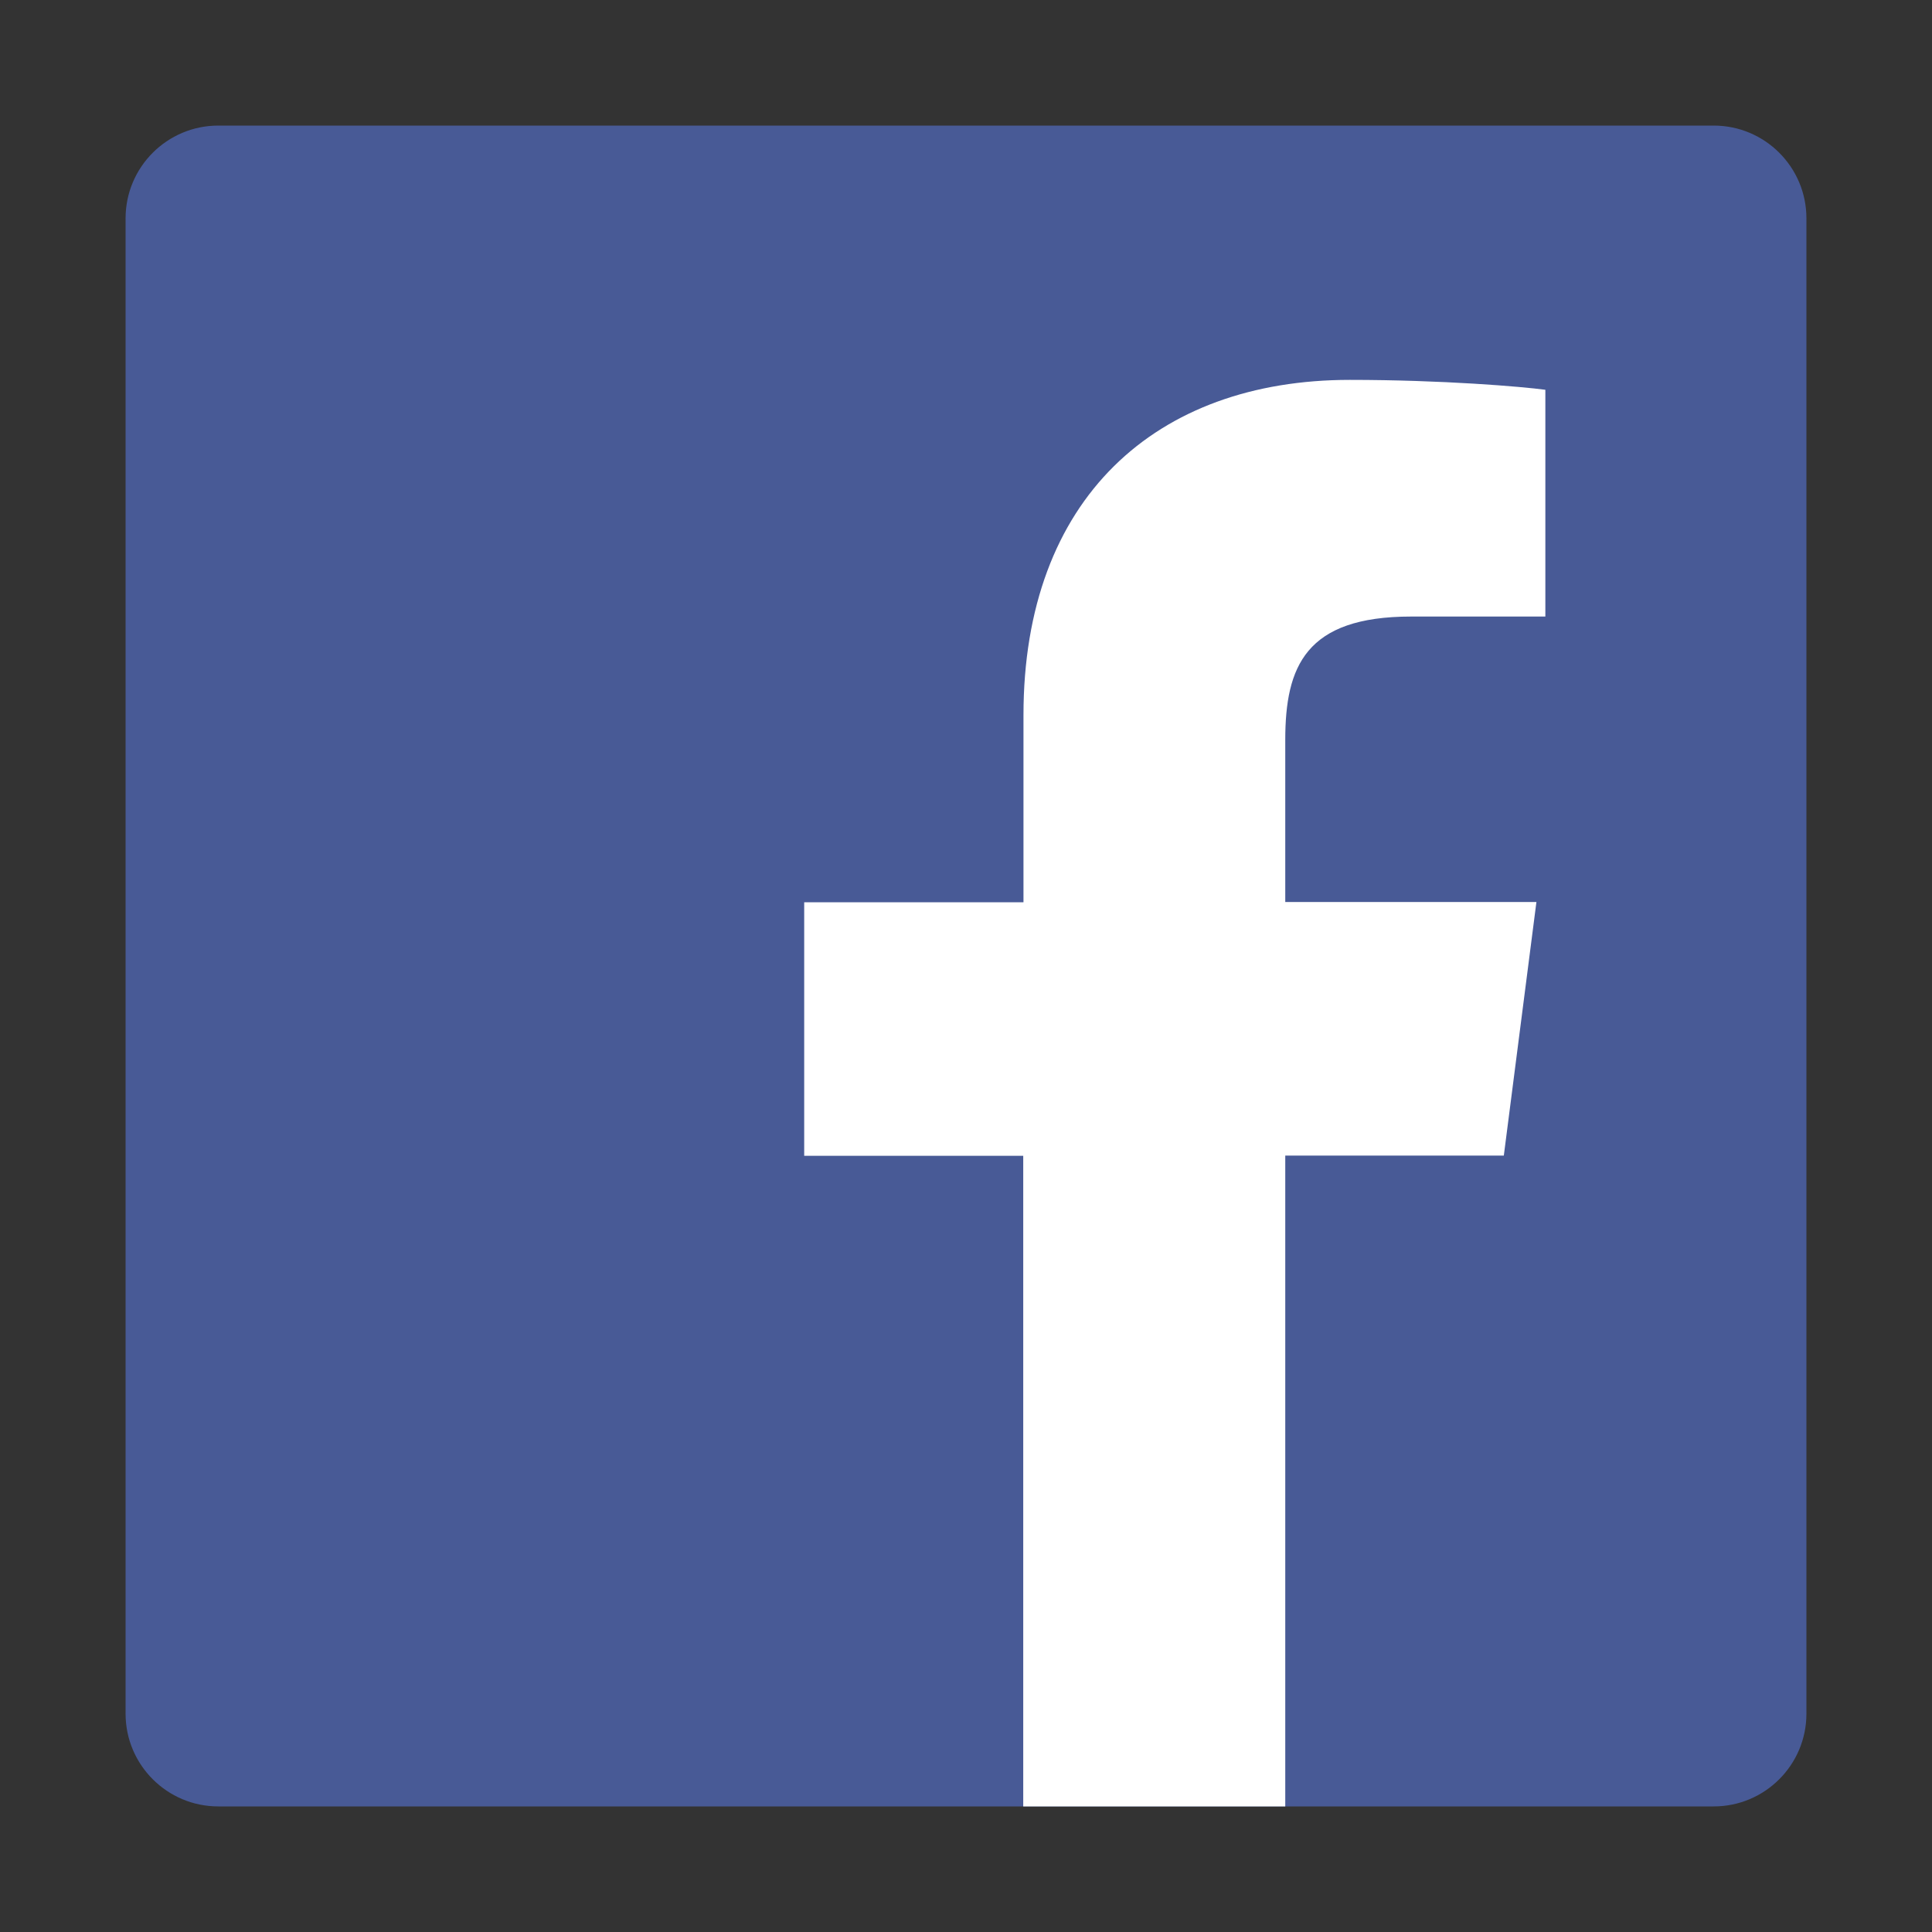 <?xml version="1.0" encoding="utf-8"?>
<!-- Generator: Adobe Illustrator 24.1.1, SVG Export Plug-In . SVG Version: 6.00 Build 0)  -->
<svg version="1.1" id="Layer_1" xmlns="http://www.w3.org/2000/svg" xmlns:xlink="http://www.w3.org/1999/xlink" x="0px" y="0px"
	 viewBox="0 0 800 800" style="enable-background:new 0 0 800 800;" xml:space="preserve">
<rect x="0" y="0" width="800" height="800" fill="#333333" stroke="none"/>
<style type="text/css">
	.st0{fill:#485A96;}
	.st1{fill:#FFFFFF;}
</style>
<path class="st0" d="M709.6,748c21.2,0,38.4-17.2,38.4-38.4V90.4c0-21.2-17.2-38.4-38.4-38.4H90.4C69.2,52,52,69.2,52,90.4v619.2
	c0,21.2,17.2,38.4,38.4,38.4L709.6,748L709.6,748z"/>
<path class="st1" d="M532.2,748V478.5h90.5l13.5-105h-104v-67.1c0-30.4,8.4-51.1,52.1-51.1l55.6,0v-93.9c-9.6-1.3-42.6-4.1-81-4.1
	c-80.2,0-135.1,49-135.1,138.8v77.5H333v105h90.7V748L532.2,748L532.2,748z"/>
</svg>
